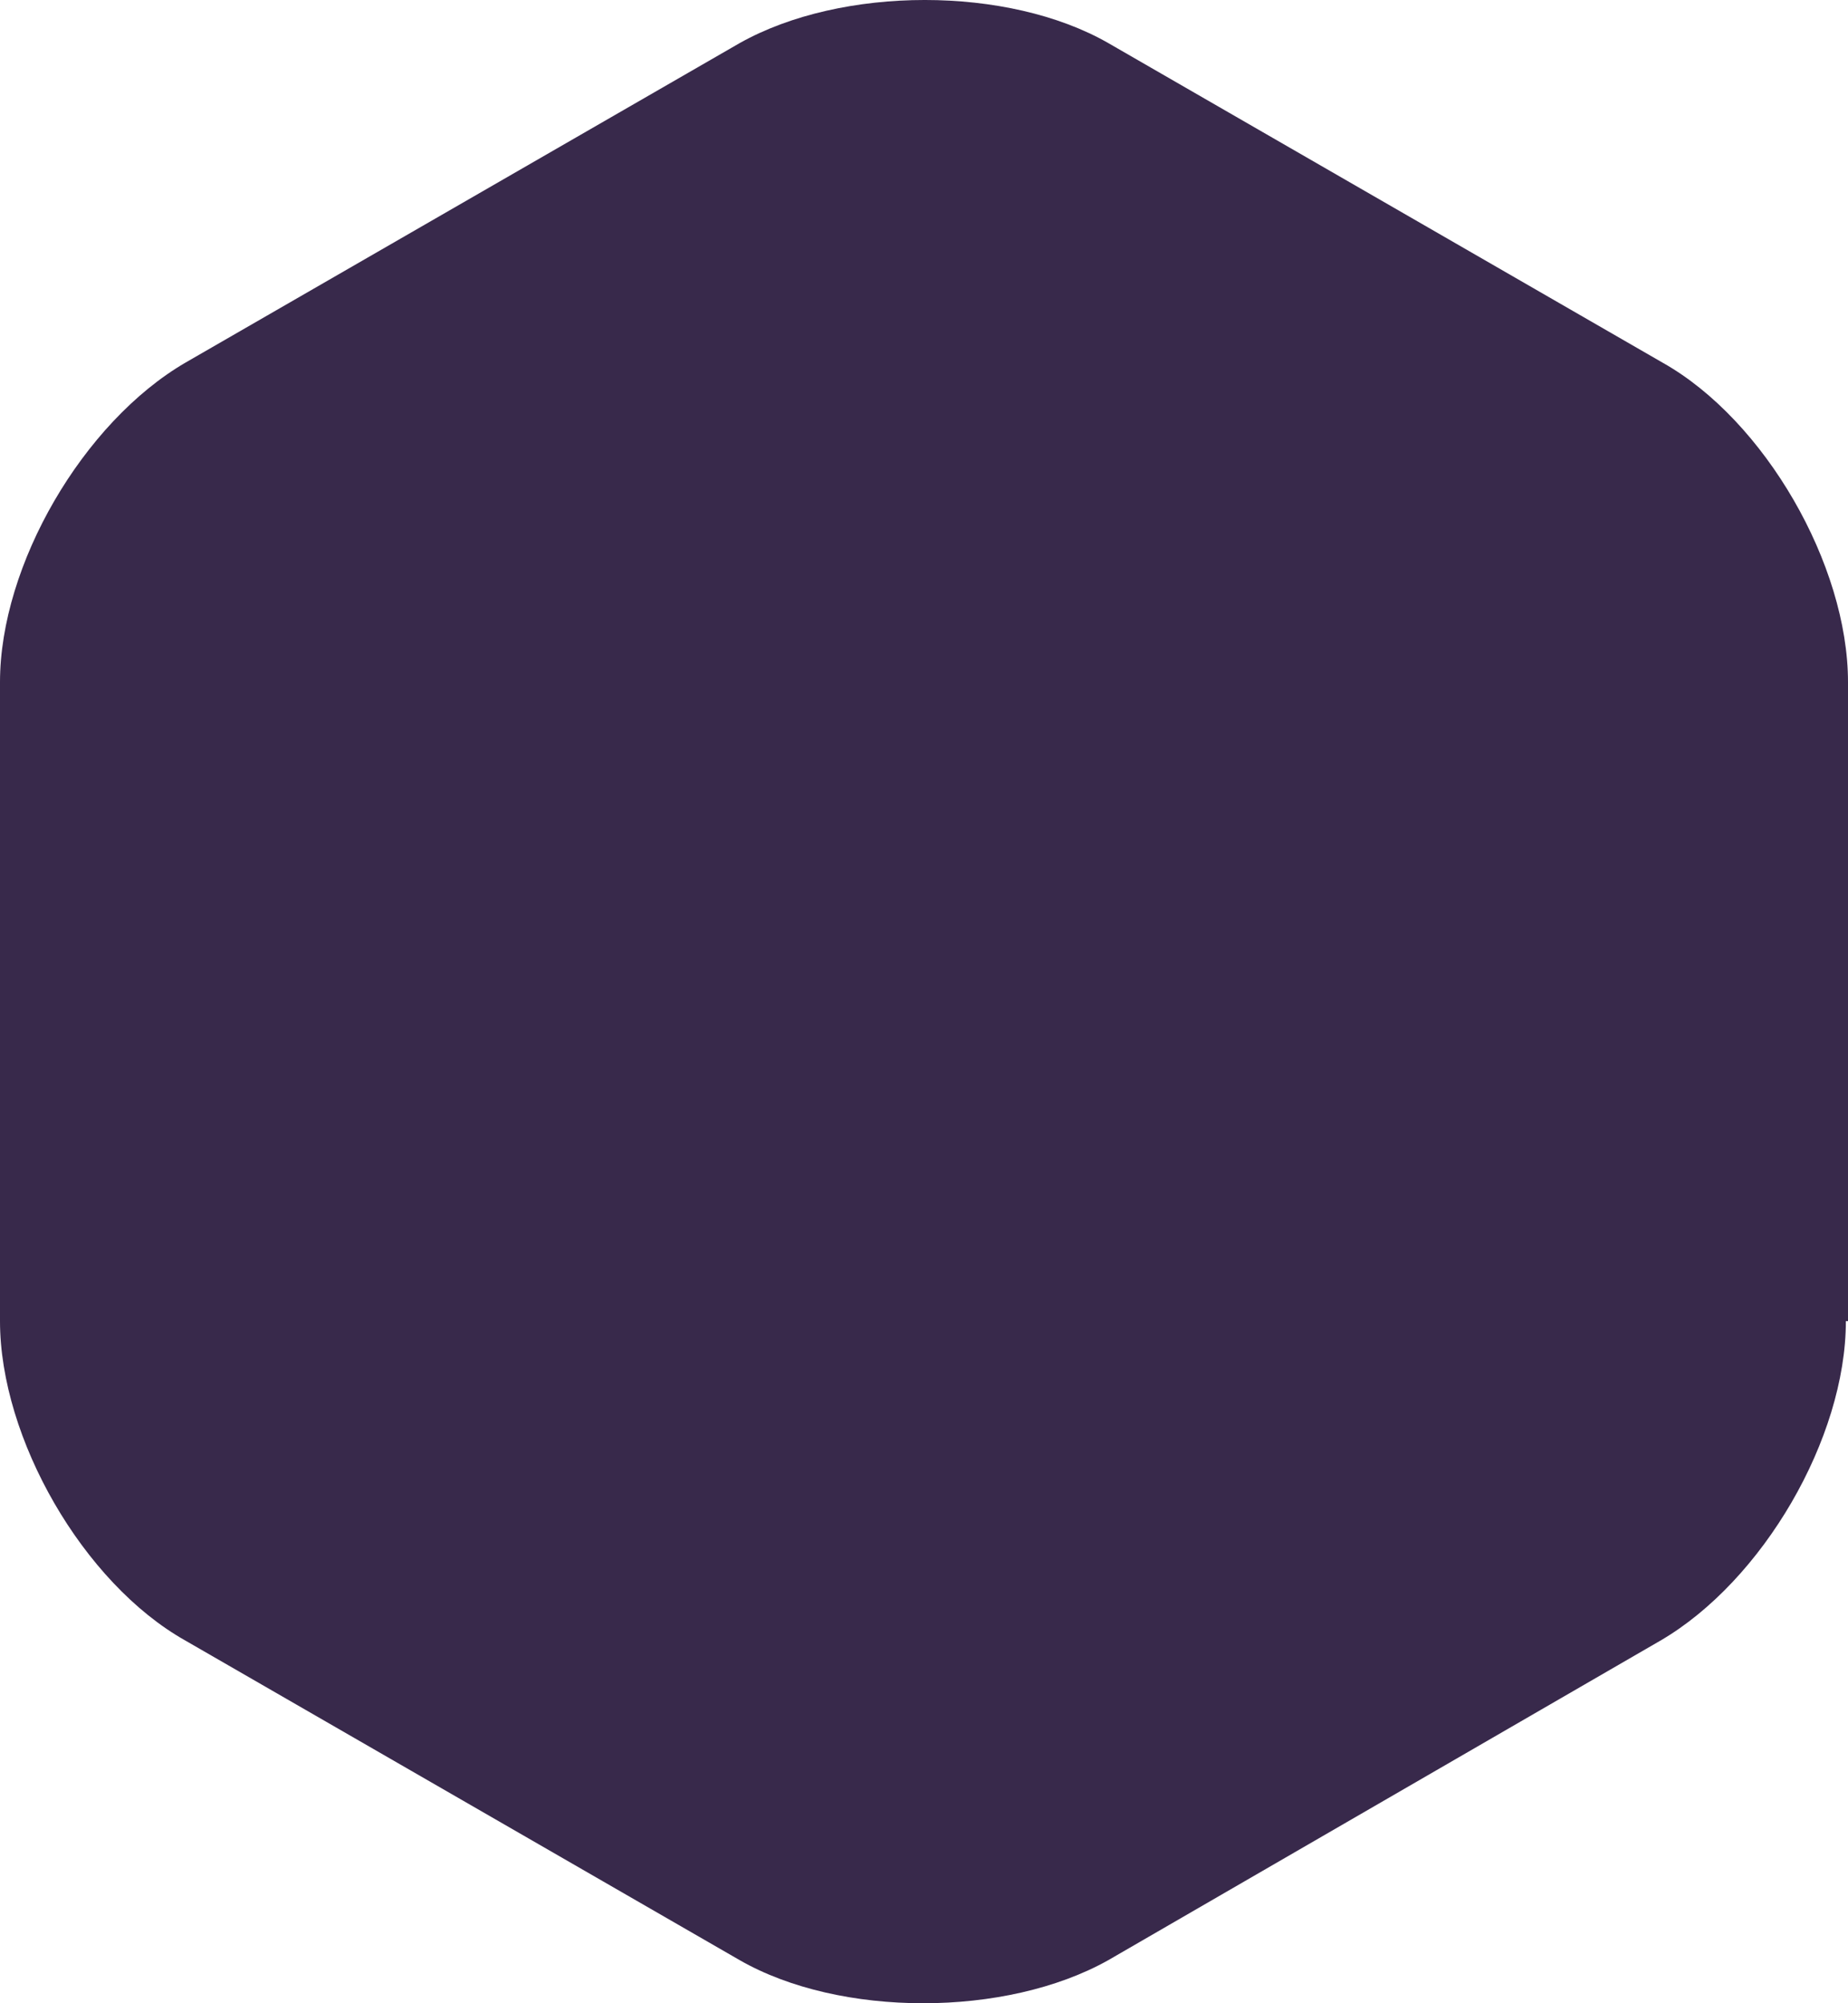 <svg width="72" height="78" viewBox="0 0 72 78" fill="none" xmlns="http://www.w3.org/2000/svg">
    <path d="M71.917 51.44C71.917 56.002 68.678 61.558 64.692 63.88L43.183 76.321C39.197 78.56 32.72 78.56 28.817 76.321L7.225 63.88C3.239 61.641 0 56.002 0 51.44V26.56C0 21.998 3.239 16.442 7.225 14.12L28.817 1.679C32.803 -0.56 39.28 -0.56 43.183 1.679L64.775 14.12C68.761 16.359 72 21.998 72 26.56V51.44H71.917Z" fill="#38294B"/>
</svg>
